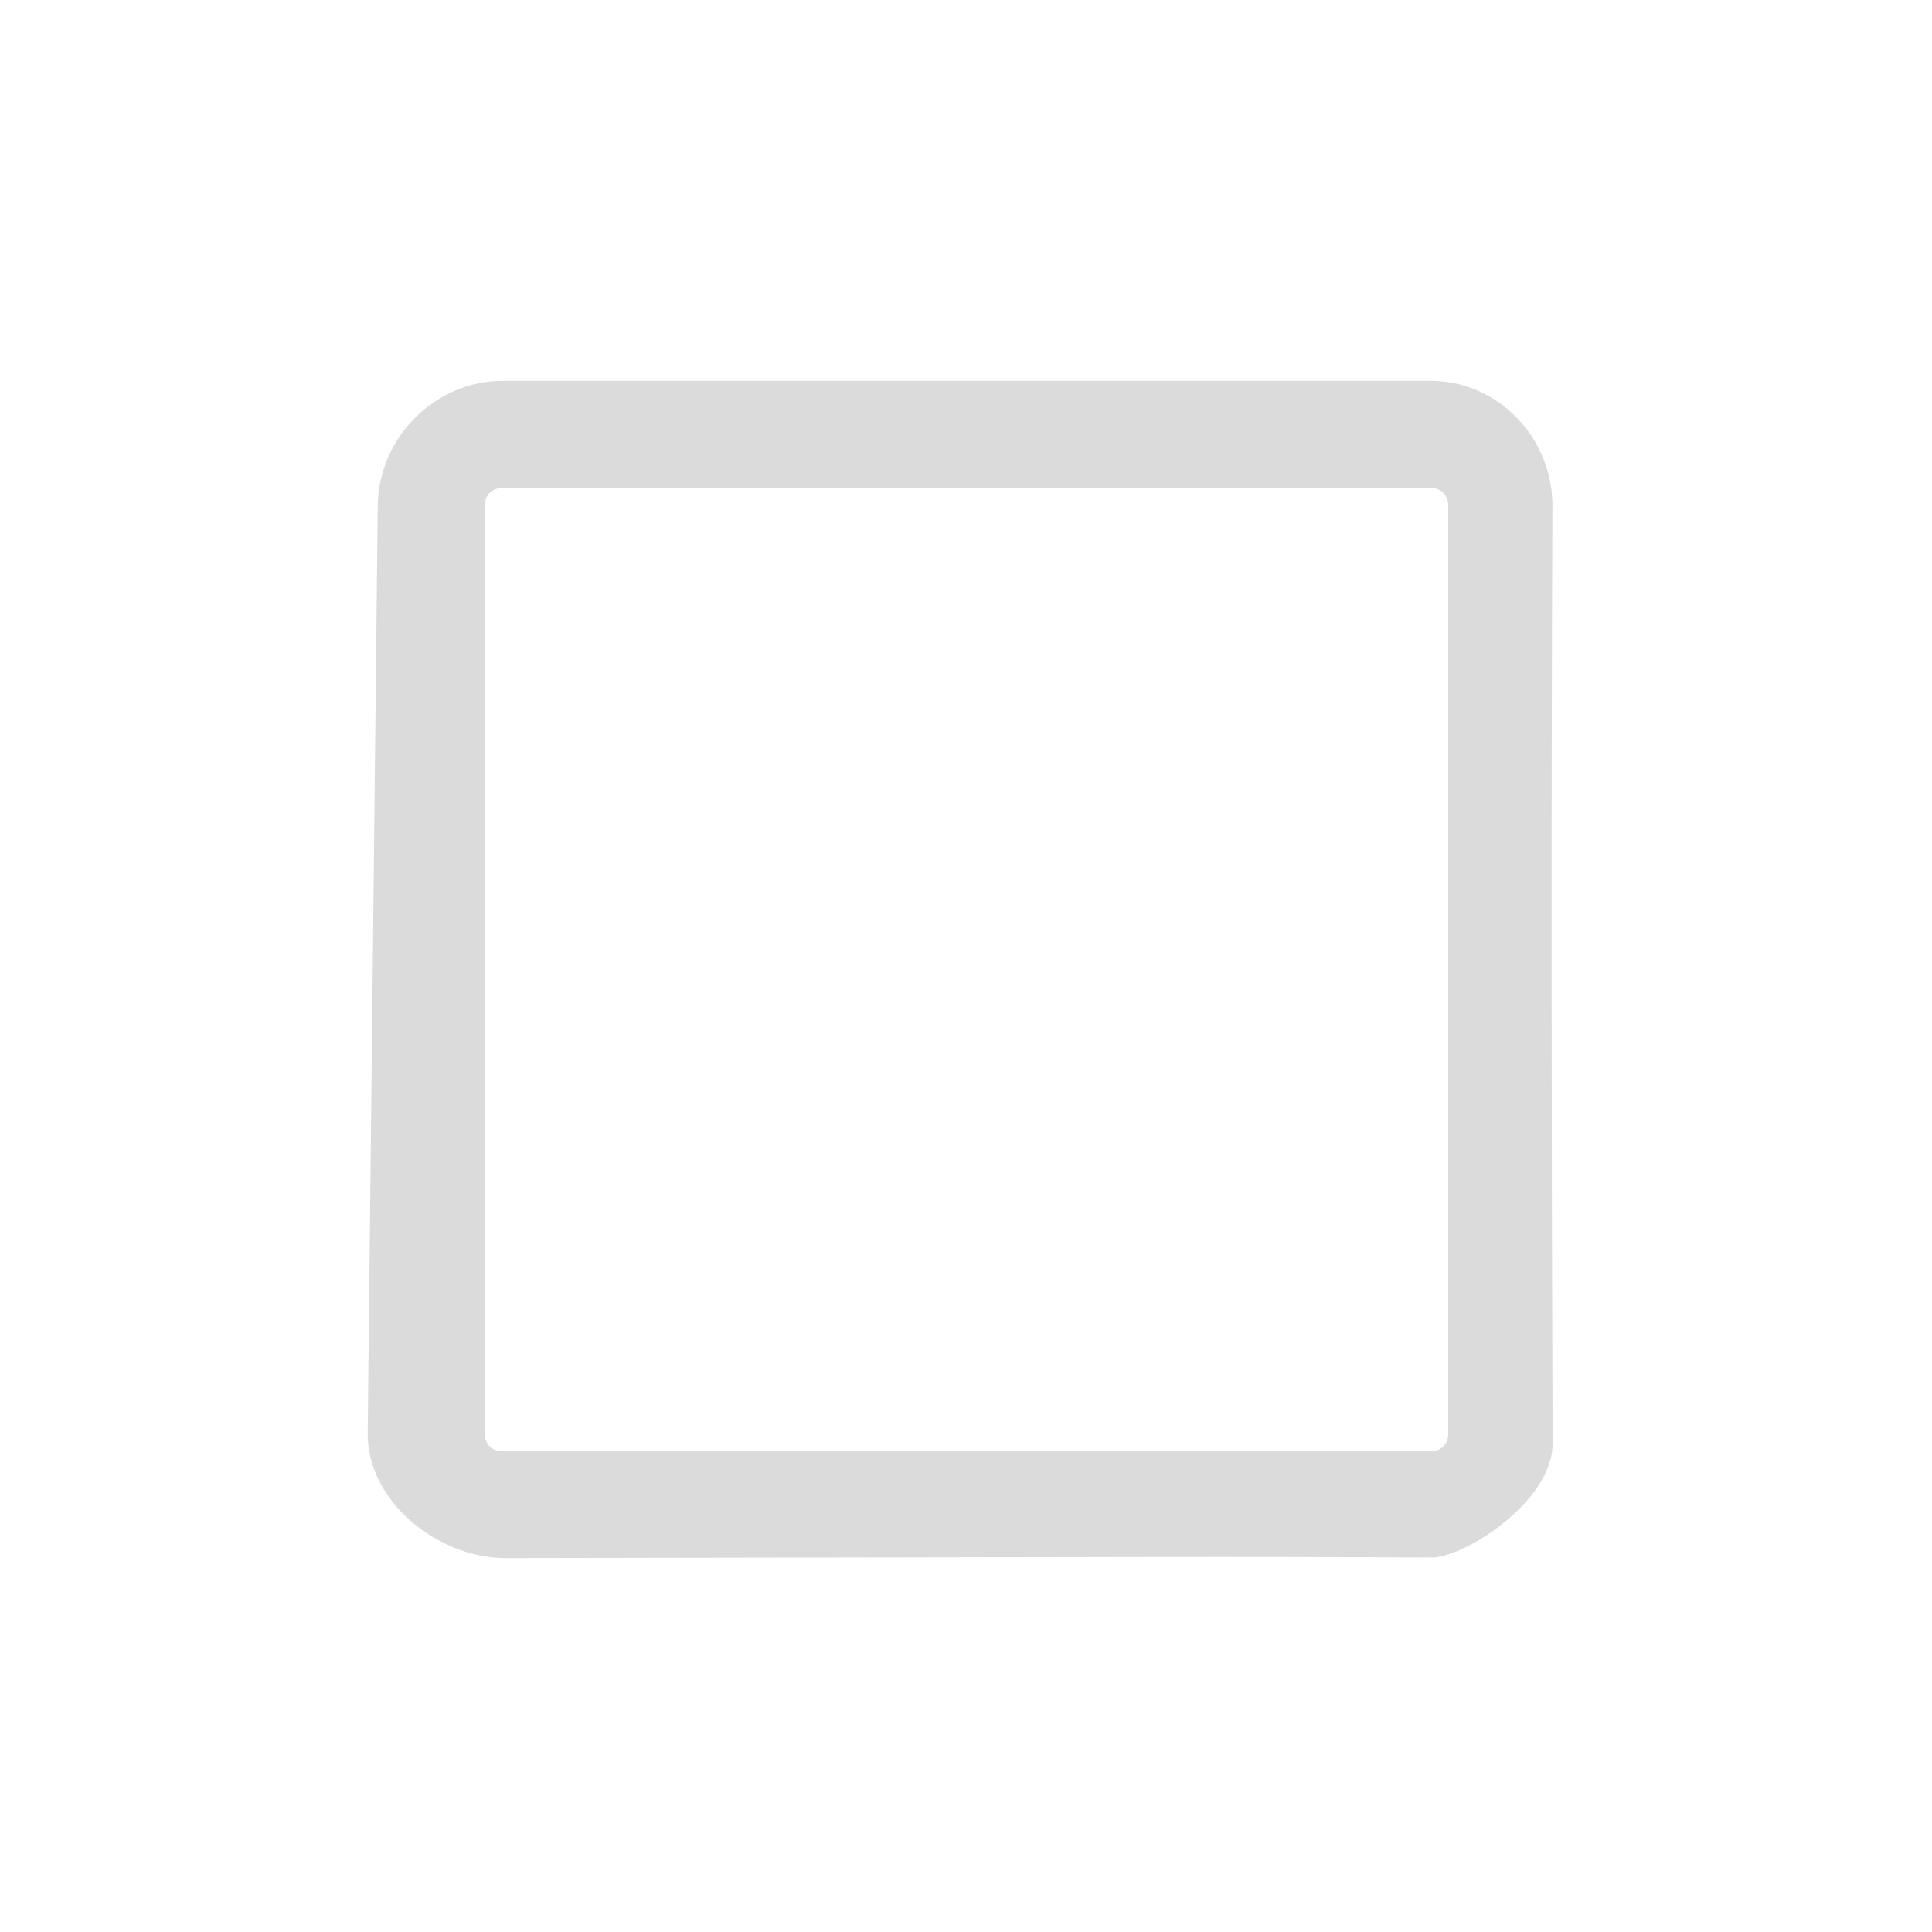 <?xml version="1.0" encoding="UTF-8" standalone="no"?>
<svg
   xmlns:dc="http://purl.org/dc/elements/1.1/"
   xmlns:cc="http://creativecommons.org/ns#"
   xmlns:rdf="http://www.w3.org/1999/02/22-rdf-syntax-ns#"
   xmlns:svg="http://www.w3.org/2000/svg"
   xmlns="http://www.w3.org/2000/svg"
   xmlns:sodipodi="http://sodipodi.sourceforge.net/DTD/sodipodi-0.dtd"
   xmlns:inkscape="http://www.inkscape.org/namespaces/inkscape"
   inkscape:version="1.0 (4035a4fb49, 2020-05-01)"
   sodipodi:docname="stop.svg"
   id="svg4"
   version="1.1"
   viewBox="0 0 1024 1024"
   height="128.00px"
   width="128px"
   class="icon">
  <defs
     id="defs8" />
  <sodipodi:namedview
     inkscape:guide-bbox="true"
     showguides="true"
     inkscape:current-layer="svg4"
     inkscape:window-maximized="1"
     inkscape:window-y="26"
     inkscape:window-x="0"
     inkscape:cy="65.586354"
     inkscape:cx="46.190955"
     inkscape:zoom="5.5859375"
     showgrid="false"
     id="namedview6"
     inkscape:window-height="1028"
     inkscape:window-width="1920"
     inkscape:pageshadow="2"
     inkscape:pageopacity="0"
     guidetolerance="10"
     gridtolerance="10"
     objecttolerance="10"
     borderopacity="1"
     bordercolor="#666666"
     pagecolor="#ffffff">
    <sodipodi:guide
       id="guide839"
       orientation="0,-1"
       position="236.845,524.198" />
    <sodipodi:guide
       id="guide841"
       orientation="0.707,-0.707"
       position="909.427,906.562" />
    <sodipodi:guide
       id="guide843"
       orientation="-0.707,-0.707"
       position="871.394,150.722" />
  </sodipodi:namedview>
  <path
     style="stroke-width:0.887"
     sodipodi:nodetypes="csssscsccsssssssss"
     id="path2"
     d="m 822.811,267.999 c 0,-35.935 -28.734,-66.144 -64.669,-66.144 H 266.4 c -35.935,0 -65.807,30.263 -66.196,66.196 l -5.317,491.571 c -0.389,35.933 37.042,66.196 72.977,66.196 383.626,-0.565 363.092,-0.858 491.138,-0.302 16.727,0.073 64.54,-29.708 63.903,-61.167 -0.611,-171.801 -0.774,-330.51 -0.093,-496.35 z M 256.943,759.793 V 268.051 c 0,-5.674 3.783,-9.457 9.457,-9.457 h 491.742 c 5.674,0 9.457,3.783 9.457,9.457 v 491.742 c 0,5.674 -3.783,9.457 -9.457,9.457 H 266.4 c -5.674,0 -9.457,-3.783 -9.457,-9.457 z"
     fill="#dbdbdb" />
</svg>
